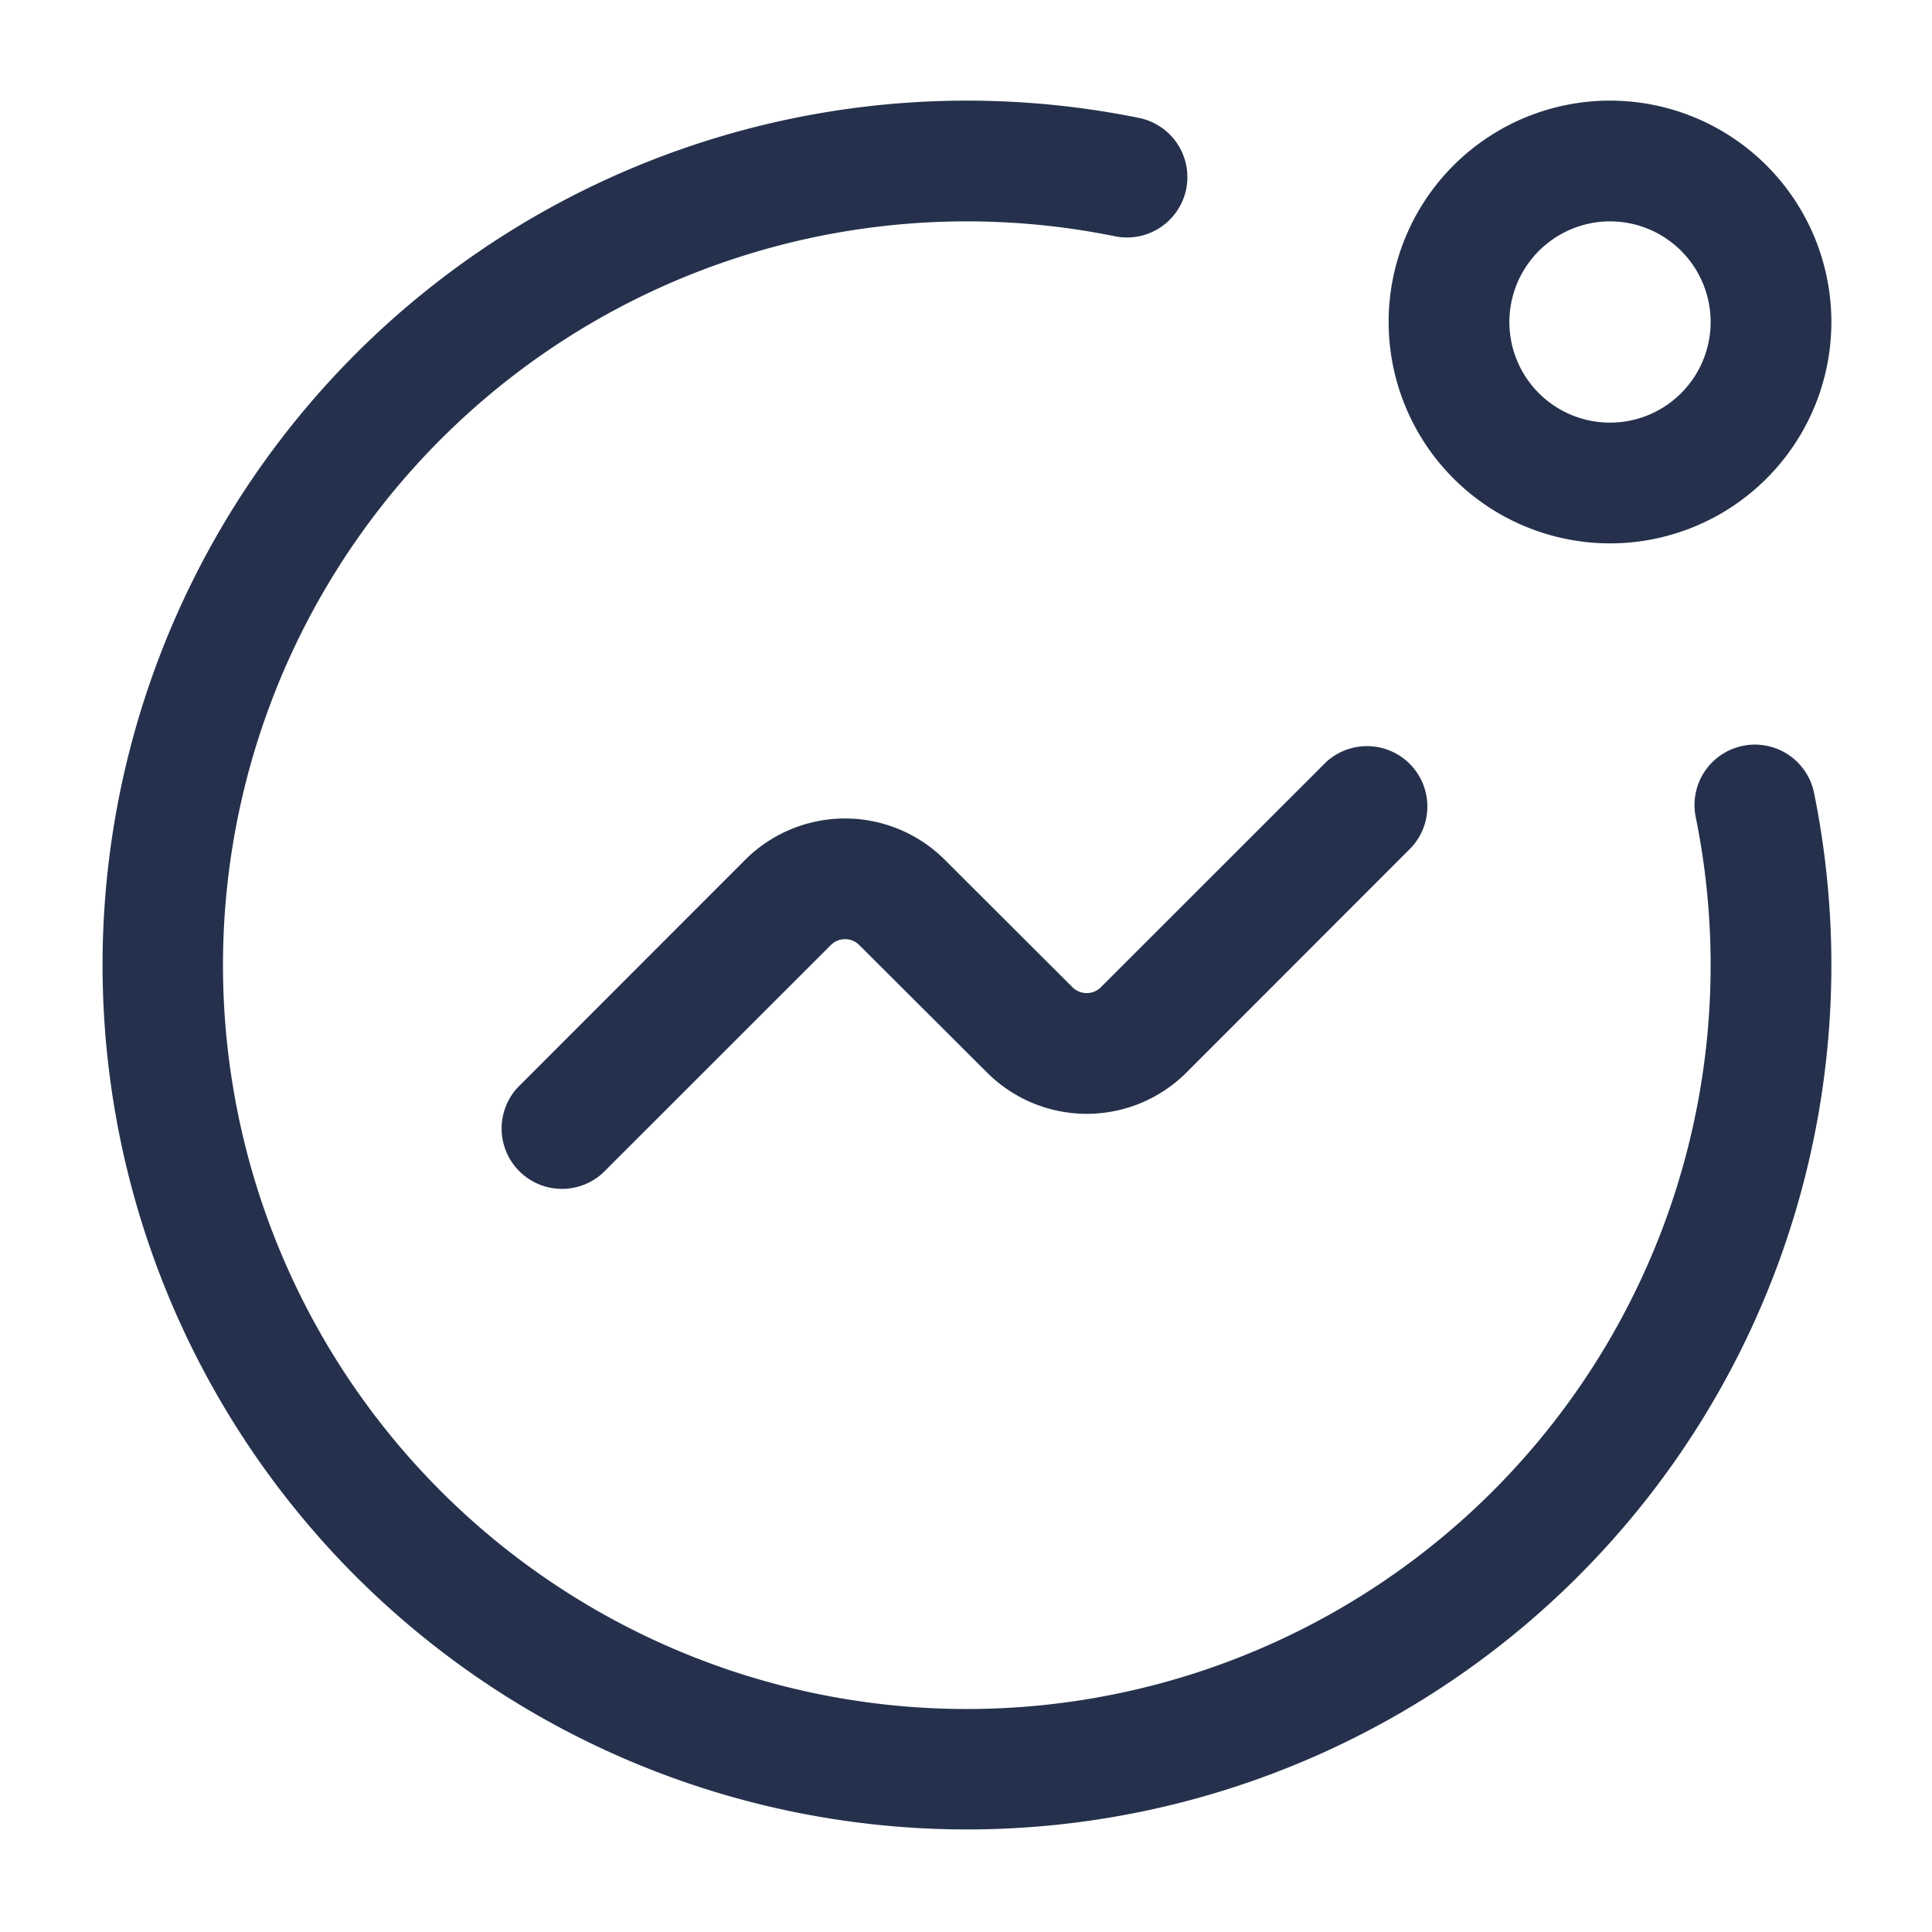 <svg id="Layer" xmlns="http://www.w3.org/2000/svg" viewBox="0 0 24 24"><defs><style>.cls-1{fill:#25314c;}</style></defs><path id="activity-notification-circle" class="cls-1" d="M22.535,9.85A10.738,10.738,0,1,1,14.15,1.465a.75.75,0,1,1-.3,1.47,9.24,9.24,0,1,0,7.215,7.215.75.75,0,0,1,1.47-.3Zm-9.212,2.414-1.589-1.586a1.754,1.754,0,0,0-2.474,0L6.47,13.47a.75.75,0,1,0,1.06,1.06l2.791-2.79a.249.249,0,0,1,.353,0l1.589,1.585a1.752,1.752,0,0,0,2.474,0L17.53,10.53a.75.75,0,0,0-1.06-1.06l-2.794,2.793A.25.25,0,0,1,13.323,12.264ZM17.25,4A2.75,2.75,0,1,1,20,6.75,2.752,2.752,0,0,1,17.25,4Zm1.5,0A1.25,1.25,0,1,0,20,2.75,1.252,1.252,0,0,0,18.75,4Z"/></svg>